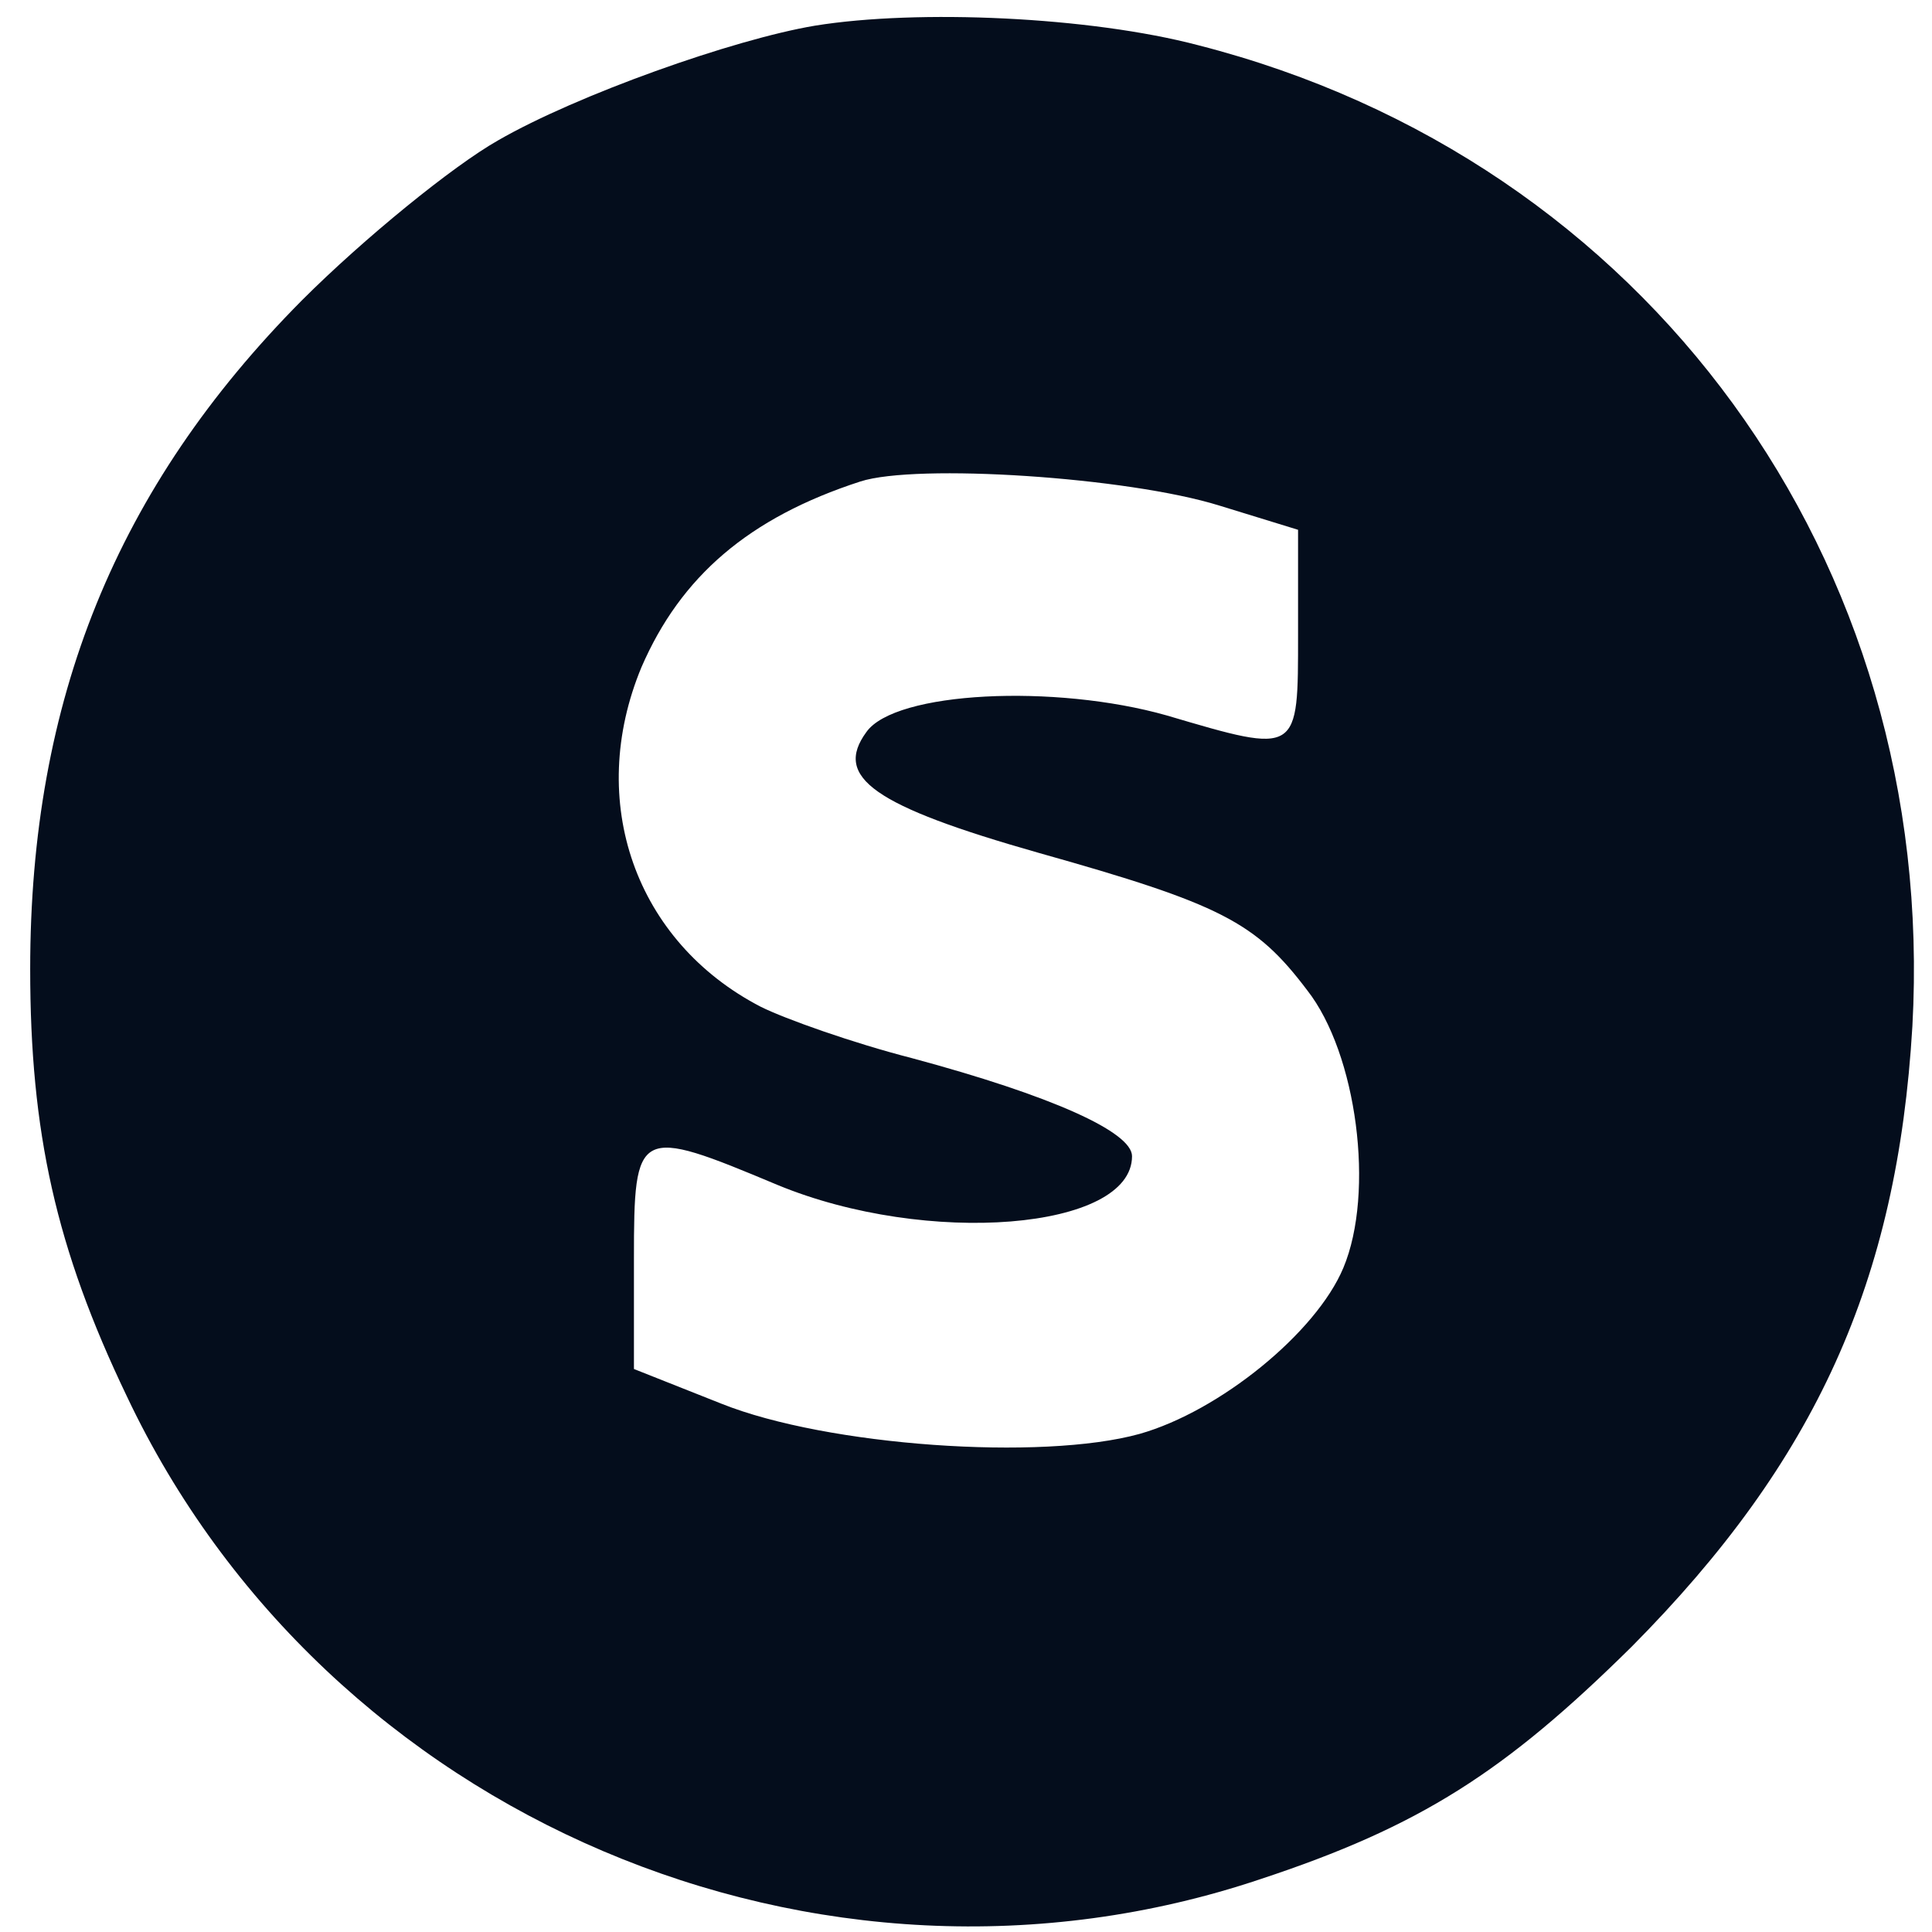 <?xml version="1.0" standalone="no"?>
<!DOCTYPE svg PUBLIC "-//W3C//DTD SVG 20010904//EN"
 "http://www.w3.org/TR/2001/REC-SVG-20010904/DTD/svg10.dtd">
<svg version="1.0" xmlns="http://www.w3.org/2000/svg"
 width="128pt" height="128pt" viewBox="0 0 128 128"
 preserveAspectRatio="xMidYMid meet">

<g transform="translate(0,128) scale(0.1,-0.1)"
fill="#040d1c" stroke="none">
<path d="M540 1263 c-54 -9 -158 -46 -210 -76 -30 -17 -89 -65 -130 -106 -123
-124 -180 -265 -180 -443 0 -108 17 -185 64 -283 132 -279 459 -418 751 -320
106 35 162 71 246 154 122 123 176 242 186 411 17 309 -176 574 -473 650 -72
19 -186 24 -254 13z m268 -318 l52 -16 0 -69 c0 -80 1 -80 -87 -54 -74 21
-180 16 -199 -11 -22 -30 5 -49 114 -80 121 -34 144 -46 178 -91 33 -42 45
-134 24 -184 -18 -43 -82 -95 -135 -110 -65 -18 -207 -8 -277 20 l-58 23 0 73
c0 87 2 88 95 49 99 -41 235 -30 235 19 0 16 -53 40 -146 65 -39 10 -84 26
-100 34 -83 43 -116 136 -79 225 26 60 71 99 145 123 37 12 177 3 238 -16z"/>
</g>
</svg>
